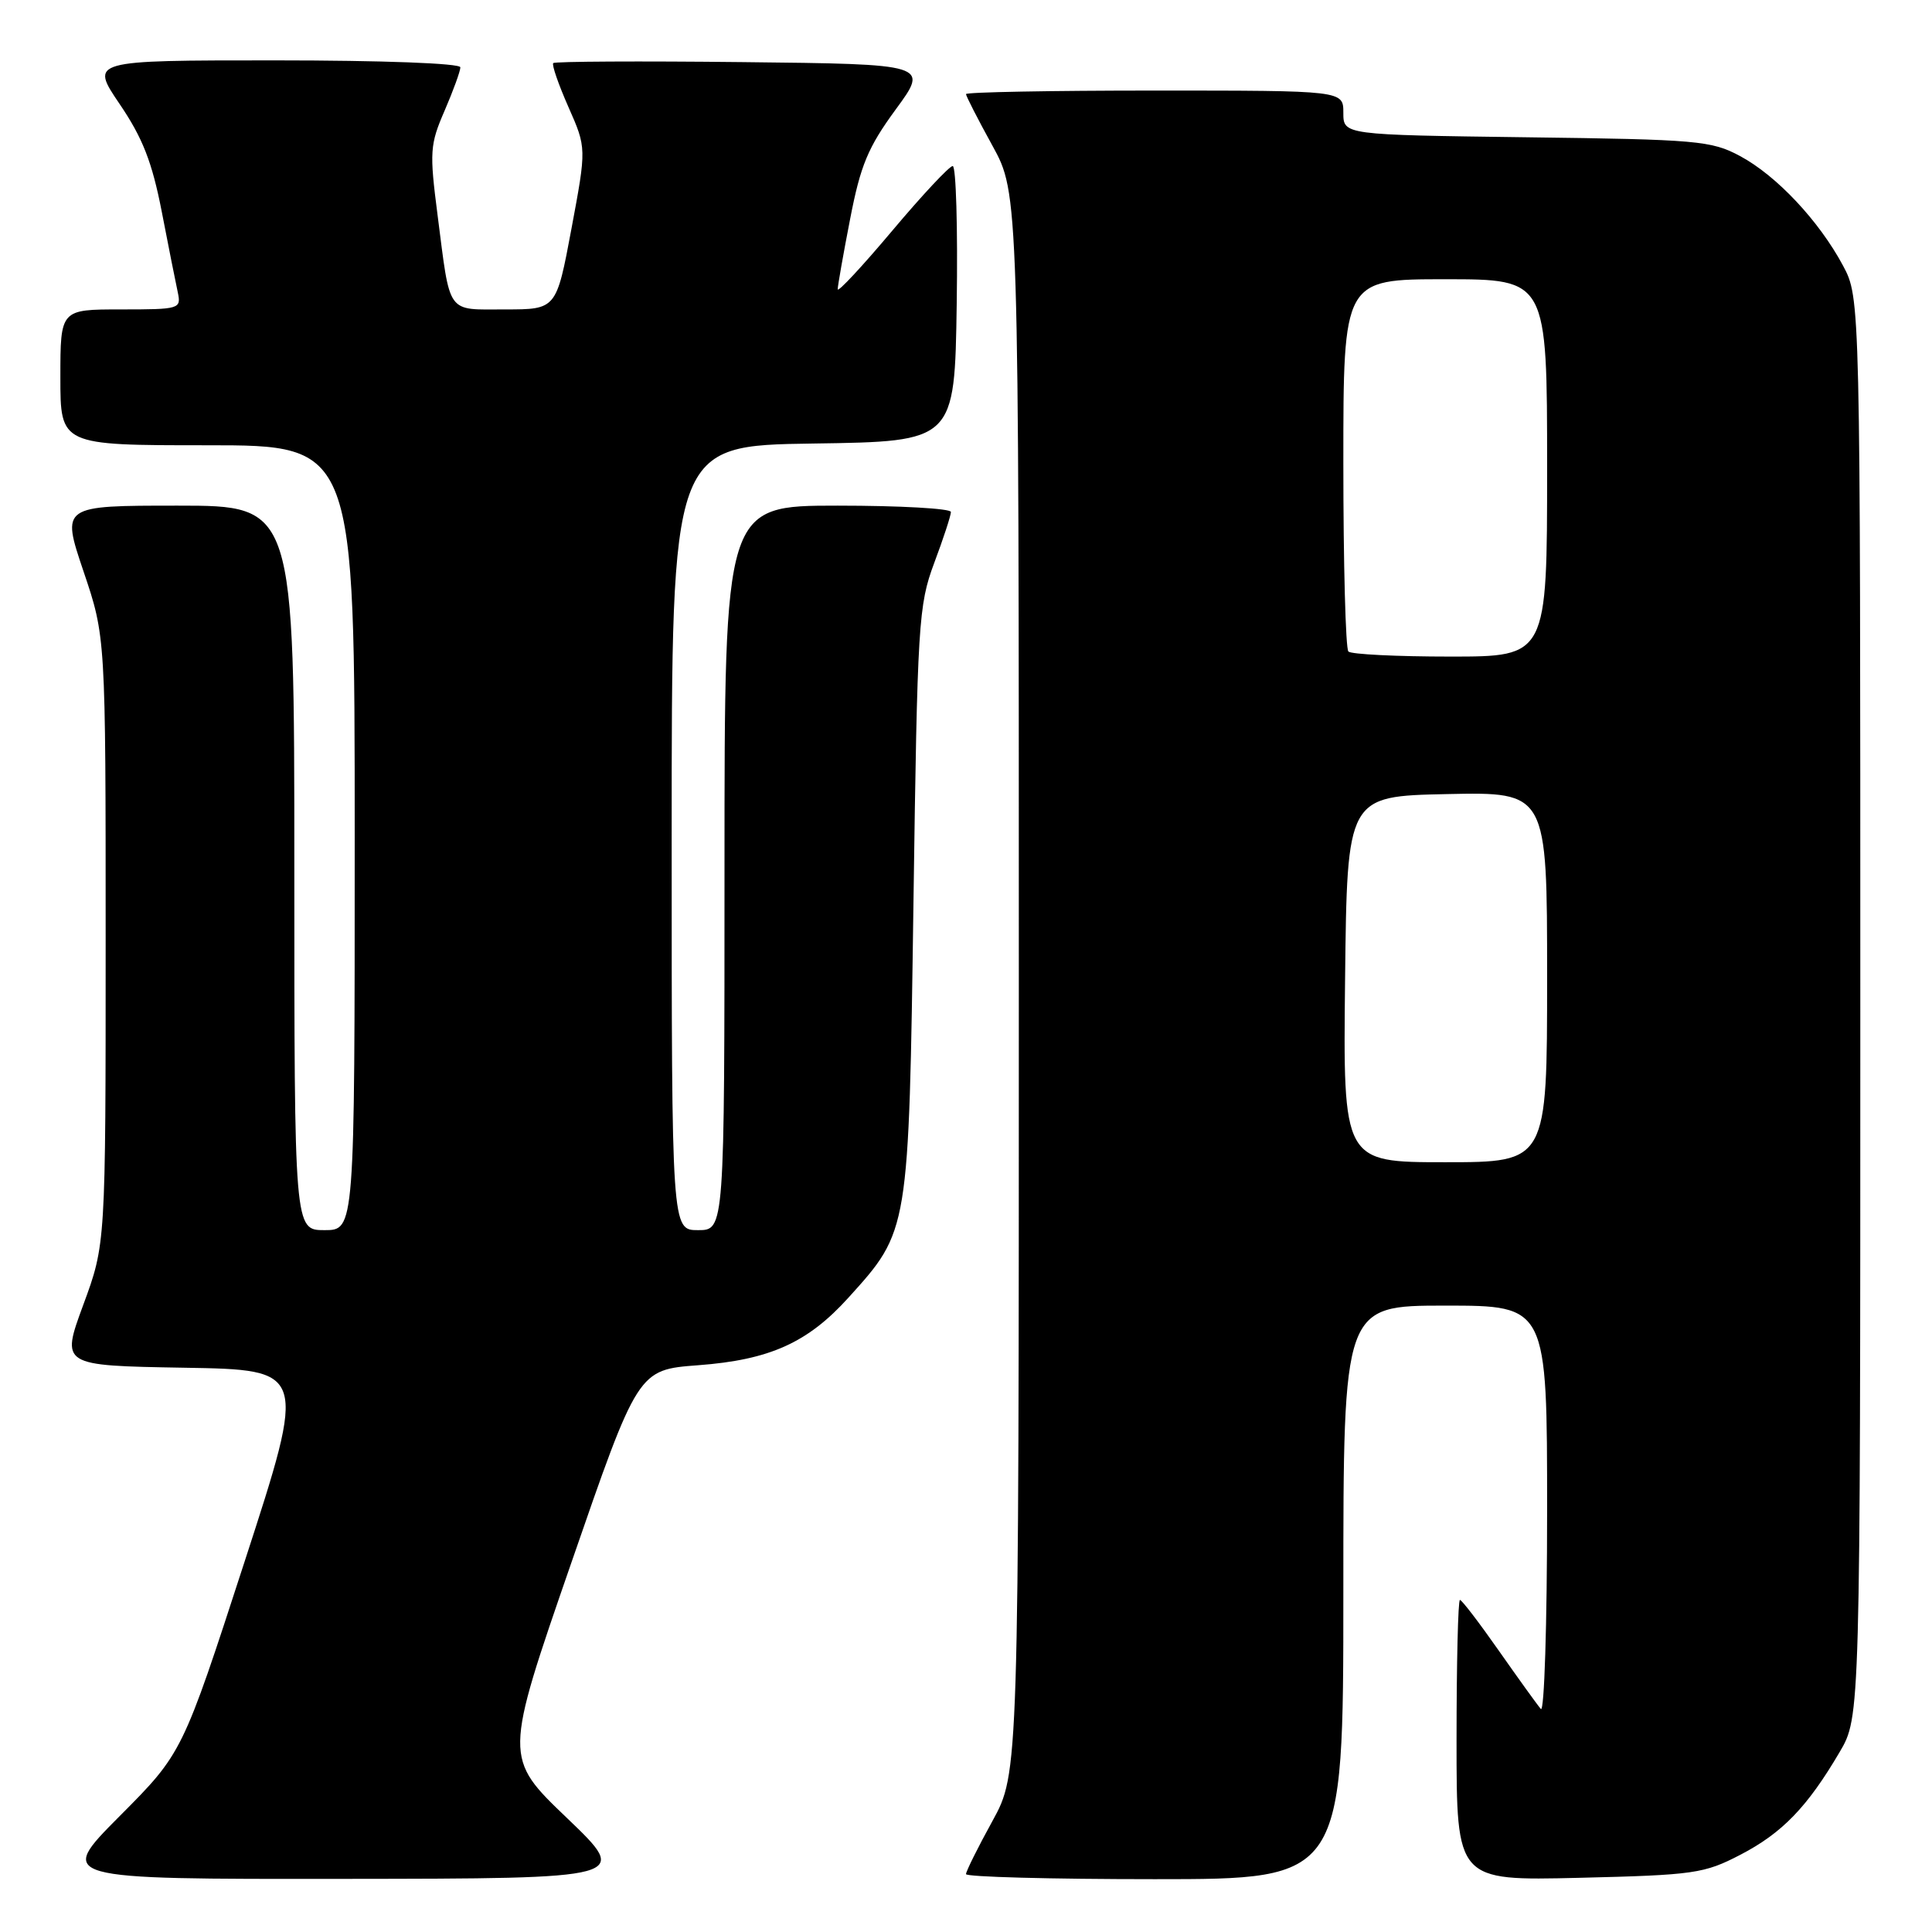 <?xml version="1.0" encoding="UTF-8" standalone="no"?>
<!DOCTYPE svg PUBLIC "-//W3C//DTD SVG 1.1//EN" "http://www.w3.org/Graphics/SVG/1.1/DTD/svg11.dtd" >
<svg xmlns="http://www.w3.org/2000/svg" xmlns:xlink="http://www.w3.org/1999/xlink" version="1.1" viewBox="0 0 256 256">
 <g >
 <path fill="currentColor"
d=" M 75.14 240.91 C 66.77 232.90 66.77 232.90 75.66 207.20 C 84.54 181.50 84.54 181.50 92.52 180.90 C 101.99 180.19 107.03 177.92 112.43 171.94 C 120.46 163.05 120.42 163.33 121.04 119.50 C 121.56 82.46 121.70 80.20 123.79 74.59 C 125.01 71.34 126.00 68.31 126.00 67.84 C 126.00 67.38 119.25 67.00 111.00 67.00 C 96.00 67.00 96.00 67.00 96.00 115.00 C 96.00 163.00 96.00 163.00 92.50 163.00 C 89.00 163.00 89.00 163.00 89.00 111.02 C 89.00 59.04 89.00 59.04 107.75 58.77 C 126.50 58.50 126.50 58.50 126.77 40.25 C 126.92 30.21 126.68 22.00 126.24 22.00 C 125.80 22.00 122.19 25.86 118.22 30.58 C 114.25 35.30 111.00 38.79 111.00 38.33 C 111.00 37.88 111.74 33.67 112.65 29.00 C 114.02 21.90 115.02 19.51 118.69 14.50 C 123.09 8.50 123.09 8.50 98.40 8.23 C 84.82 8.08 73.53 8.14 73.31 8.36 C 73.09 8.57 74.00 11.19 75.32 14.18 C 77.72 19.61 77.72 19.61 75.72 30.31 C 73.72 41.00 73.72 41.00 66.93 41.00 C 59.08 41.00 59.70 41.86 57.98 28.50 C 56.90 20.13 56.96 19.16 58.91 14.67 C 60.06 12.01 61.00 9.42 61.00 8.92 C 61.00 8.39 50.68 8.00 36.46 8.00 C 11.93 8.00 11.93 8.00 15.85 13.78 C 18.90 18.27 20.15 21.46 21.43 28.03 C 22.33 32.69 23.29 37.51 23.56 38.75 C 24.02 40.94 23.81 41.00 16.02 41.00 C 8.00 41.00 8.00 41.00 8.00 50.00 C 8.00 59.00 8.00 59.00 27.50 59.00 C 47.00 59.00 47.00 59.00 47.00 111.00 C 47.00 163.00 47.00 163.00 43.00 163.00 C 39.00 163.00 39.00 163.00 39.00 115.00 C 39.00 67.00 39.00 67.00 23.56 67.00 C 8.13 67.00 8.13 67.00 11.06 75.69 C 14.00 84.38 14.00 84.38 14.00 124.62 C 14.00 164.86 14.00 164.86 11.03 172.91 C 8.07 180.95 8.07 180.95 24.37 181.23 C 40.67 181.50 40.67 181.50 32.42 206.89 C 24.17 232.29 24.17 232.29 15.86 240.64 C 7.54 249.00 7.54 249.00 45.52 248.96 C 83.50 248.92 83.50 248.92 75.14 240.91 Z  M 178.00 211.00 C 178.00 173.00 178.00 173.00 191.50 173.00 C 205.00 173.00 205.00 173.00 205.00 200.20 C 205.00 215.16 204.63 226.97 204.17 226.45 C 203.72 225.93 201.22 222.46 198.62 218.75 C 196.02 215.04 193.70 212.00 193.45 212.00 C 193.20 212.00 193.00 220.37 193.00 230.60 C 193.00 249.21 193.00 249.21 209.25 248.82 C 224.51 248.45 225.81 248.26 230.62 245.76 C 236.16 242.88 239.48 239.44 243.76 232.16 C 246.50 227.50 246.50 227.50 246.50 133.50 C 246.50 39.50 246.50 39.50 244.21 35.20 C 241.03 29.26 235.40 23.27 230.57 20.68 C 226.77 18.64 224.92 18.48 202.25 18.19 C 178.00 17.87 178.00 17.87 178.00 14.94 C 178.00 12.00 178.00 12.00 153.00 12.00 C 139.25 12.00 128.00 12.21 128.00 12.47 C 128.00 12.72 129.57 15.80 131.50 19.30 C 135.00 25.67 135.00 25.67 135.00 130.30 C 135.00 234.93 135.00 234.93 131.50 241.30 C 129.57 244.80 128.00 247.97 128.00 248.33 C 128.00 248.70 139.25 249.00 153.00 249.00 C 178.00 249.00 178.00 249.00 178.00 211.00 Z  M 178.23 129.75 C 178.50 105.50 178.50 105.50 191.75 105.22 C 205.00 104.94 205.00 104.94 205.00 129.47 C 205.00 154.00 205.00 154.00 191.48 154.00 C 177.96 154.00 177.96 154.00 178.23 129.75 Z  M 178.67 86.33 C 178.30 85.97 178.00 74.72 178.00 61.33 C 178.00 37.00 178.00 37.00 191.50 37.00 C 205.00 37.00 205.00 37.00 205.00 62.00 C 205.00 87.00 205.00 87.00 192.17 87.00 C 185.11 87.00 179.03 86.70 178.67 86.33 Z "/>
</g>
</svg>